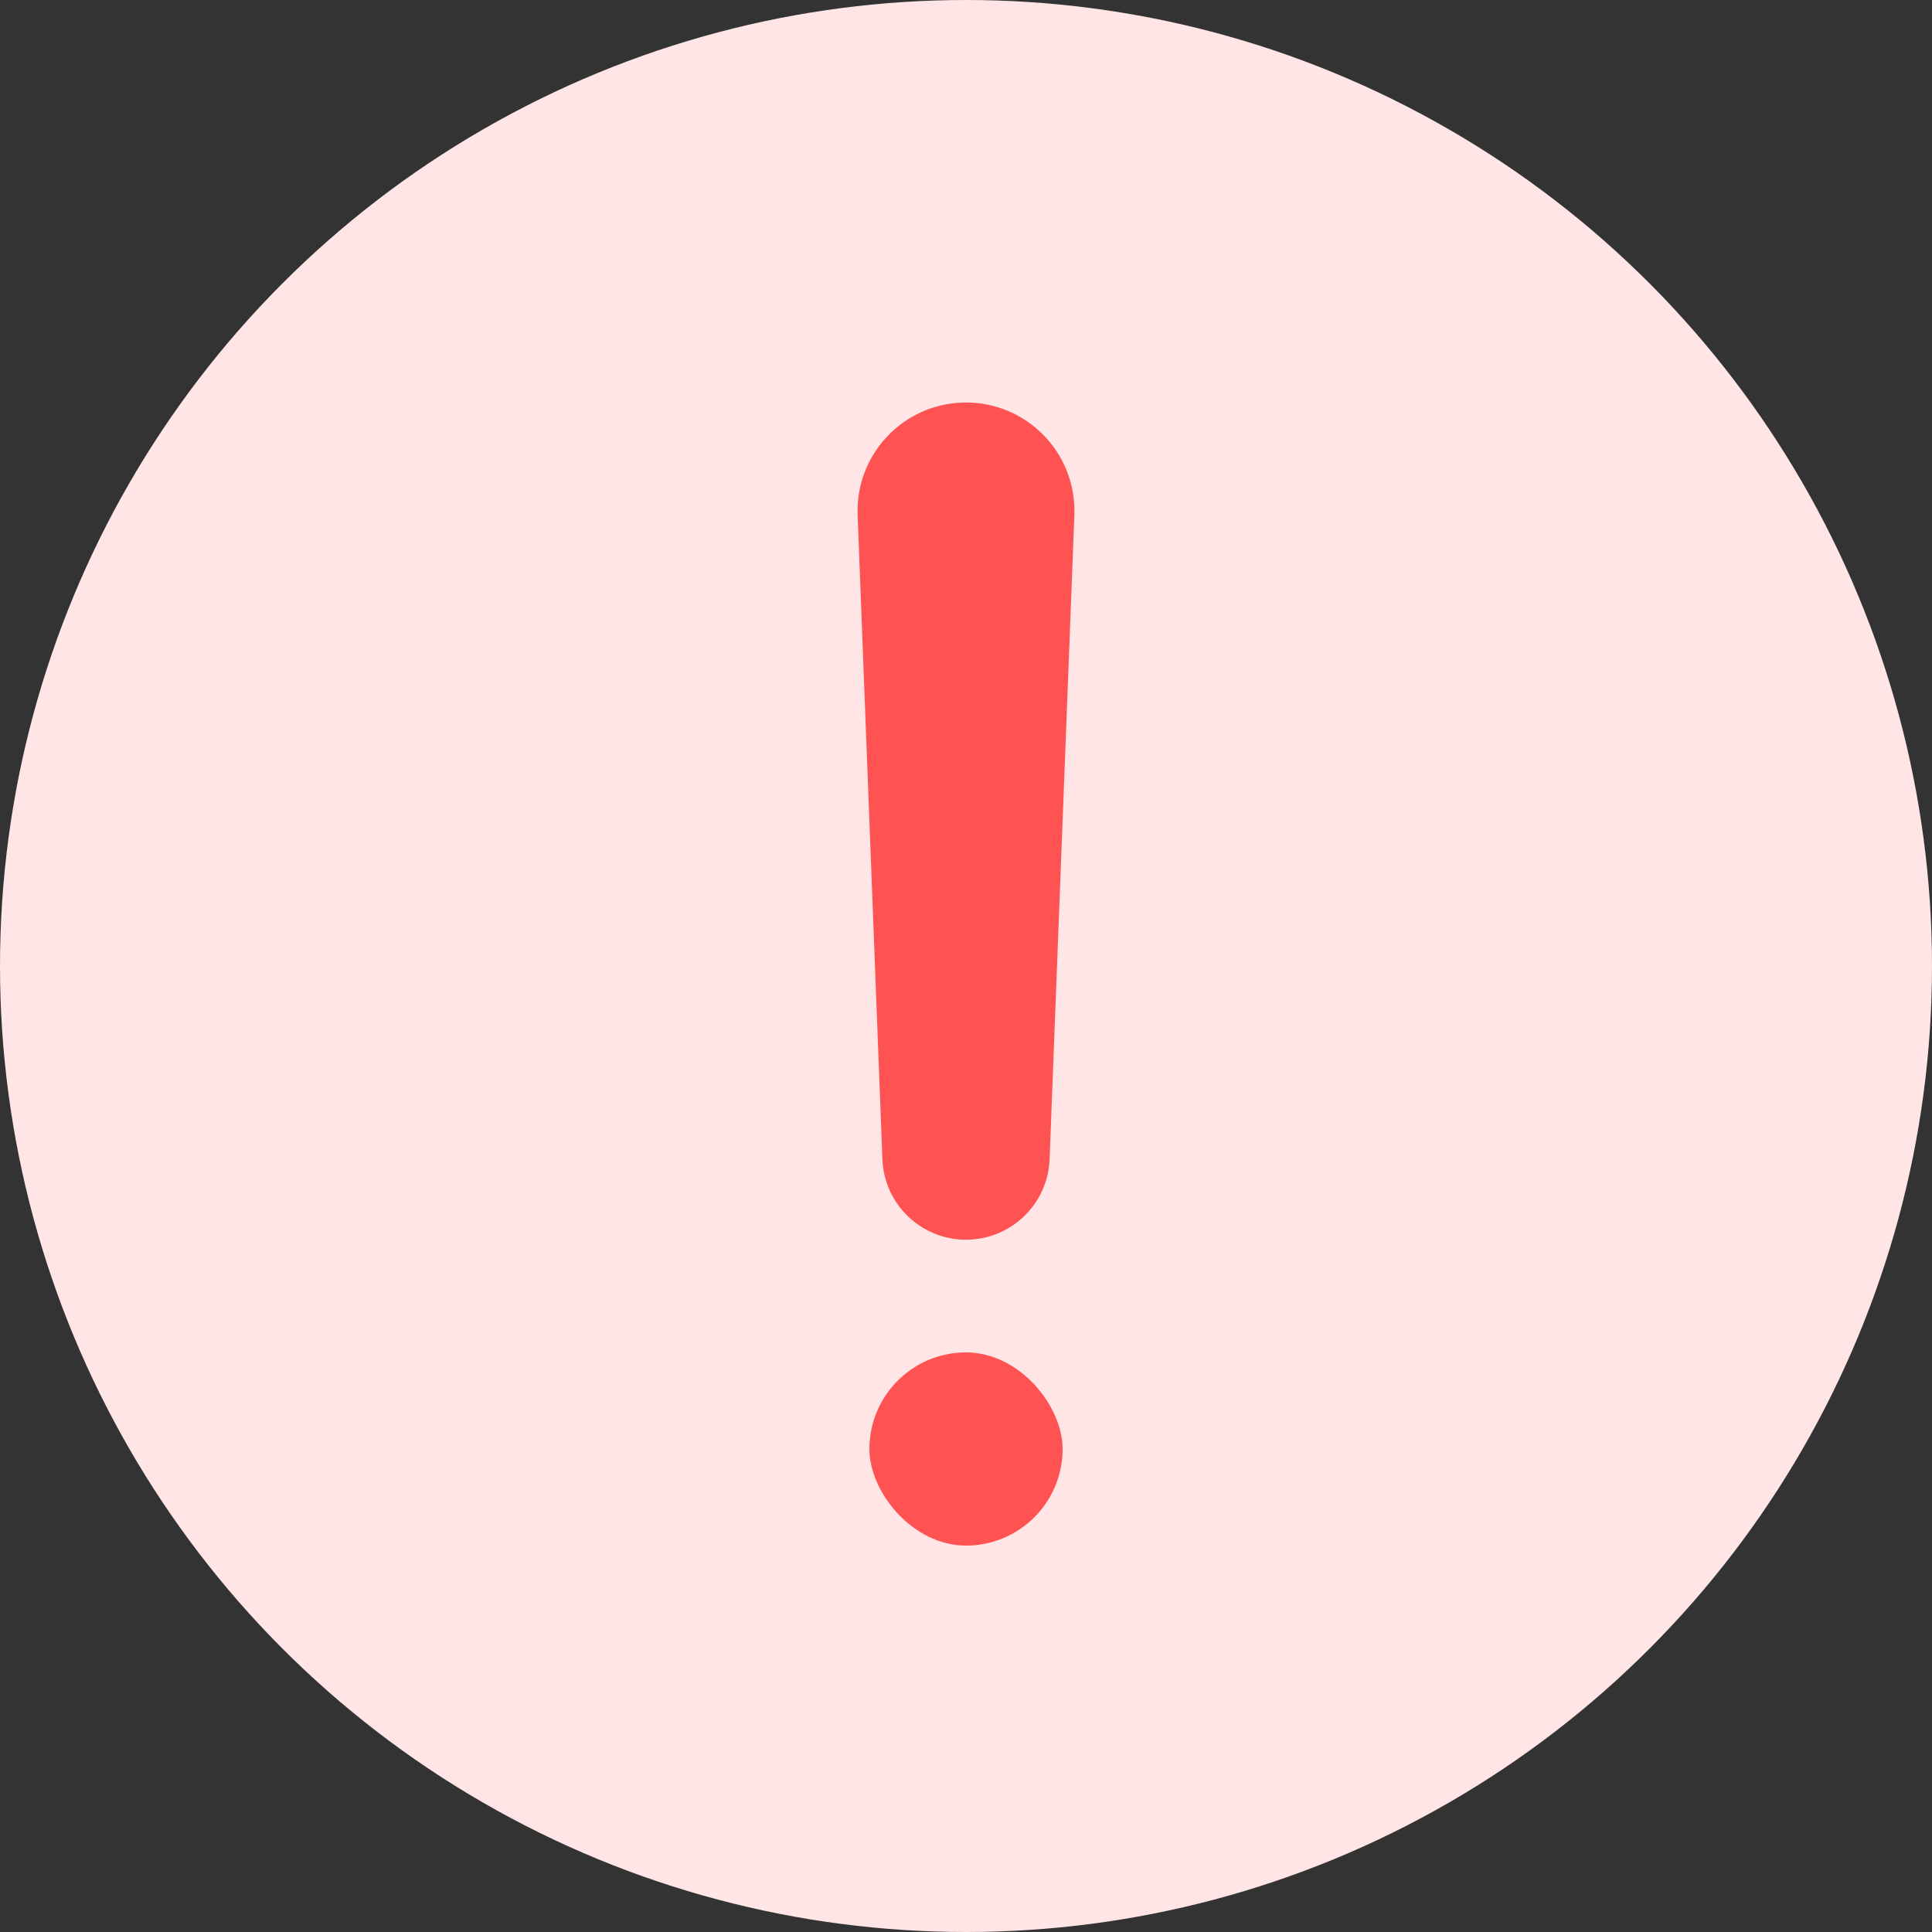 <?xml version="1.0" encoding="UTF-8"?>
<svg width="120px" height="120px" viewBox="0 0 120 120" version="1.1" xmlns="http://www.w3.org/2000/svg" xmlns:xlink="http://www.w3.org/1999/xlink">
    <rect x="0" y="0" width="120" height="120" fill="#333333" stroke="none"/>
    <title>失败</title>
    <g id="个人中心" stroke="none" stroke-width="1" fill="none" fill-rule="evenodd">
        <g id="充值后提示-充值失败" transform="translate(-319, -167)">
            <g id="失败" transform="translate(319, 167)">
                <circle id="椭圆形" fill="#FFE5E5" cx="60" cy="60" r="60"></circle>
                <g id="编组-3" transform="translate(53, 25)" fill="#FF5252">
                    <path d="M7,0 C10.72,-6.83382233e-16 13.736,3.016 13.736,6.736 C13.736,6.822 13.734,6.909 13.731,6.995 L12.192,47.004 C12.085,49.794 9.792,52 7,52 C4.208,52 1.915,49.794 1.808,47.004 L0.269,6.995 C0.126,3.277 3.024,0.148 6.741,0.005 C6.827,0.002 6.914,1.58564291e-17 7,0 Z" id="矩形"></path>
                    <rect id="矩形" x="1" y="59" width="12" height="12" rx="6"></rect>
                </g>
            </g>
        </g>
    </g>
</svg>